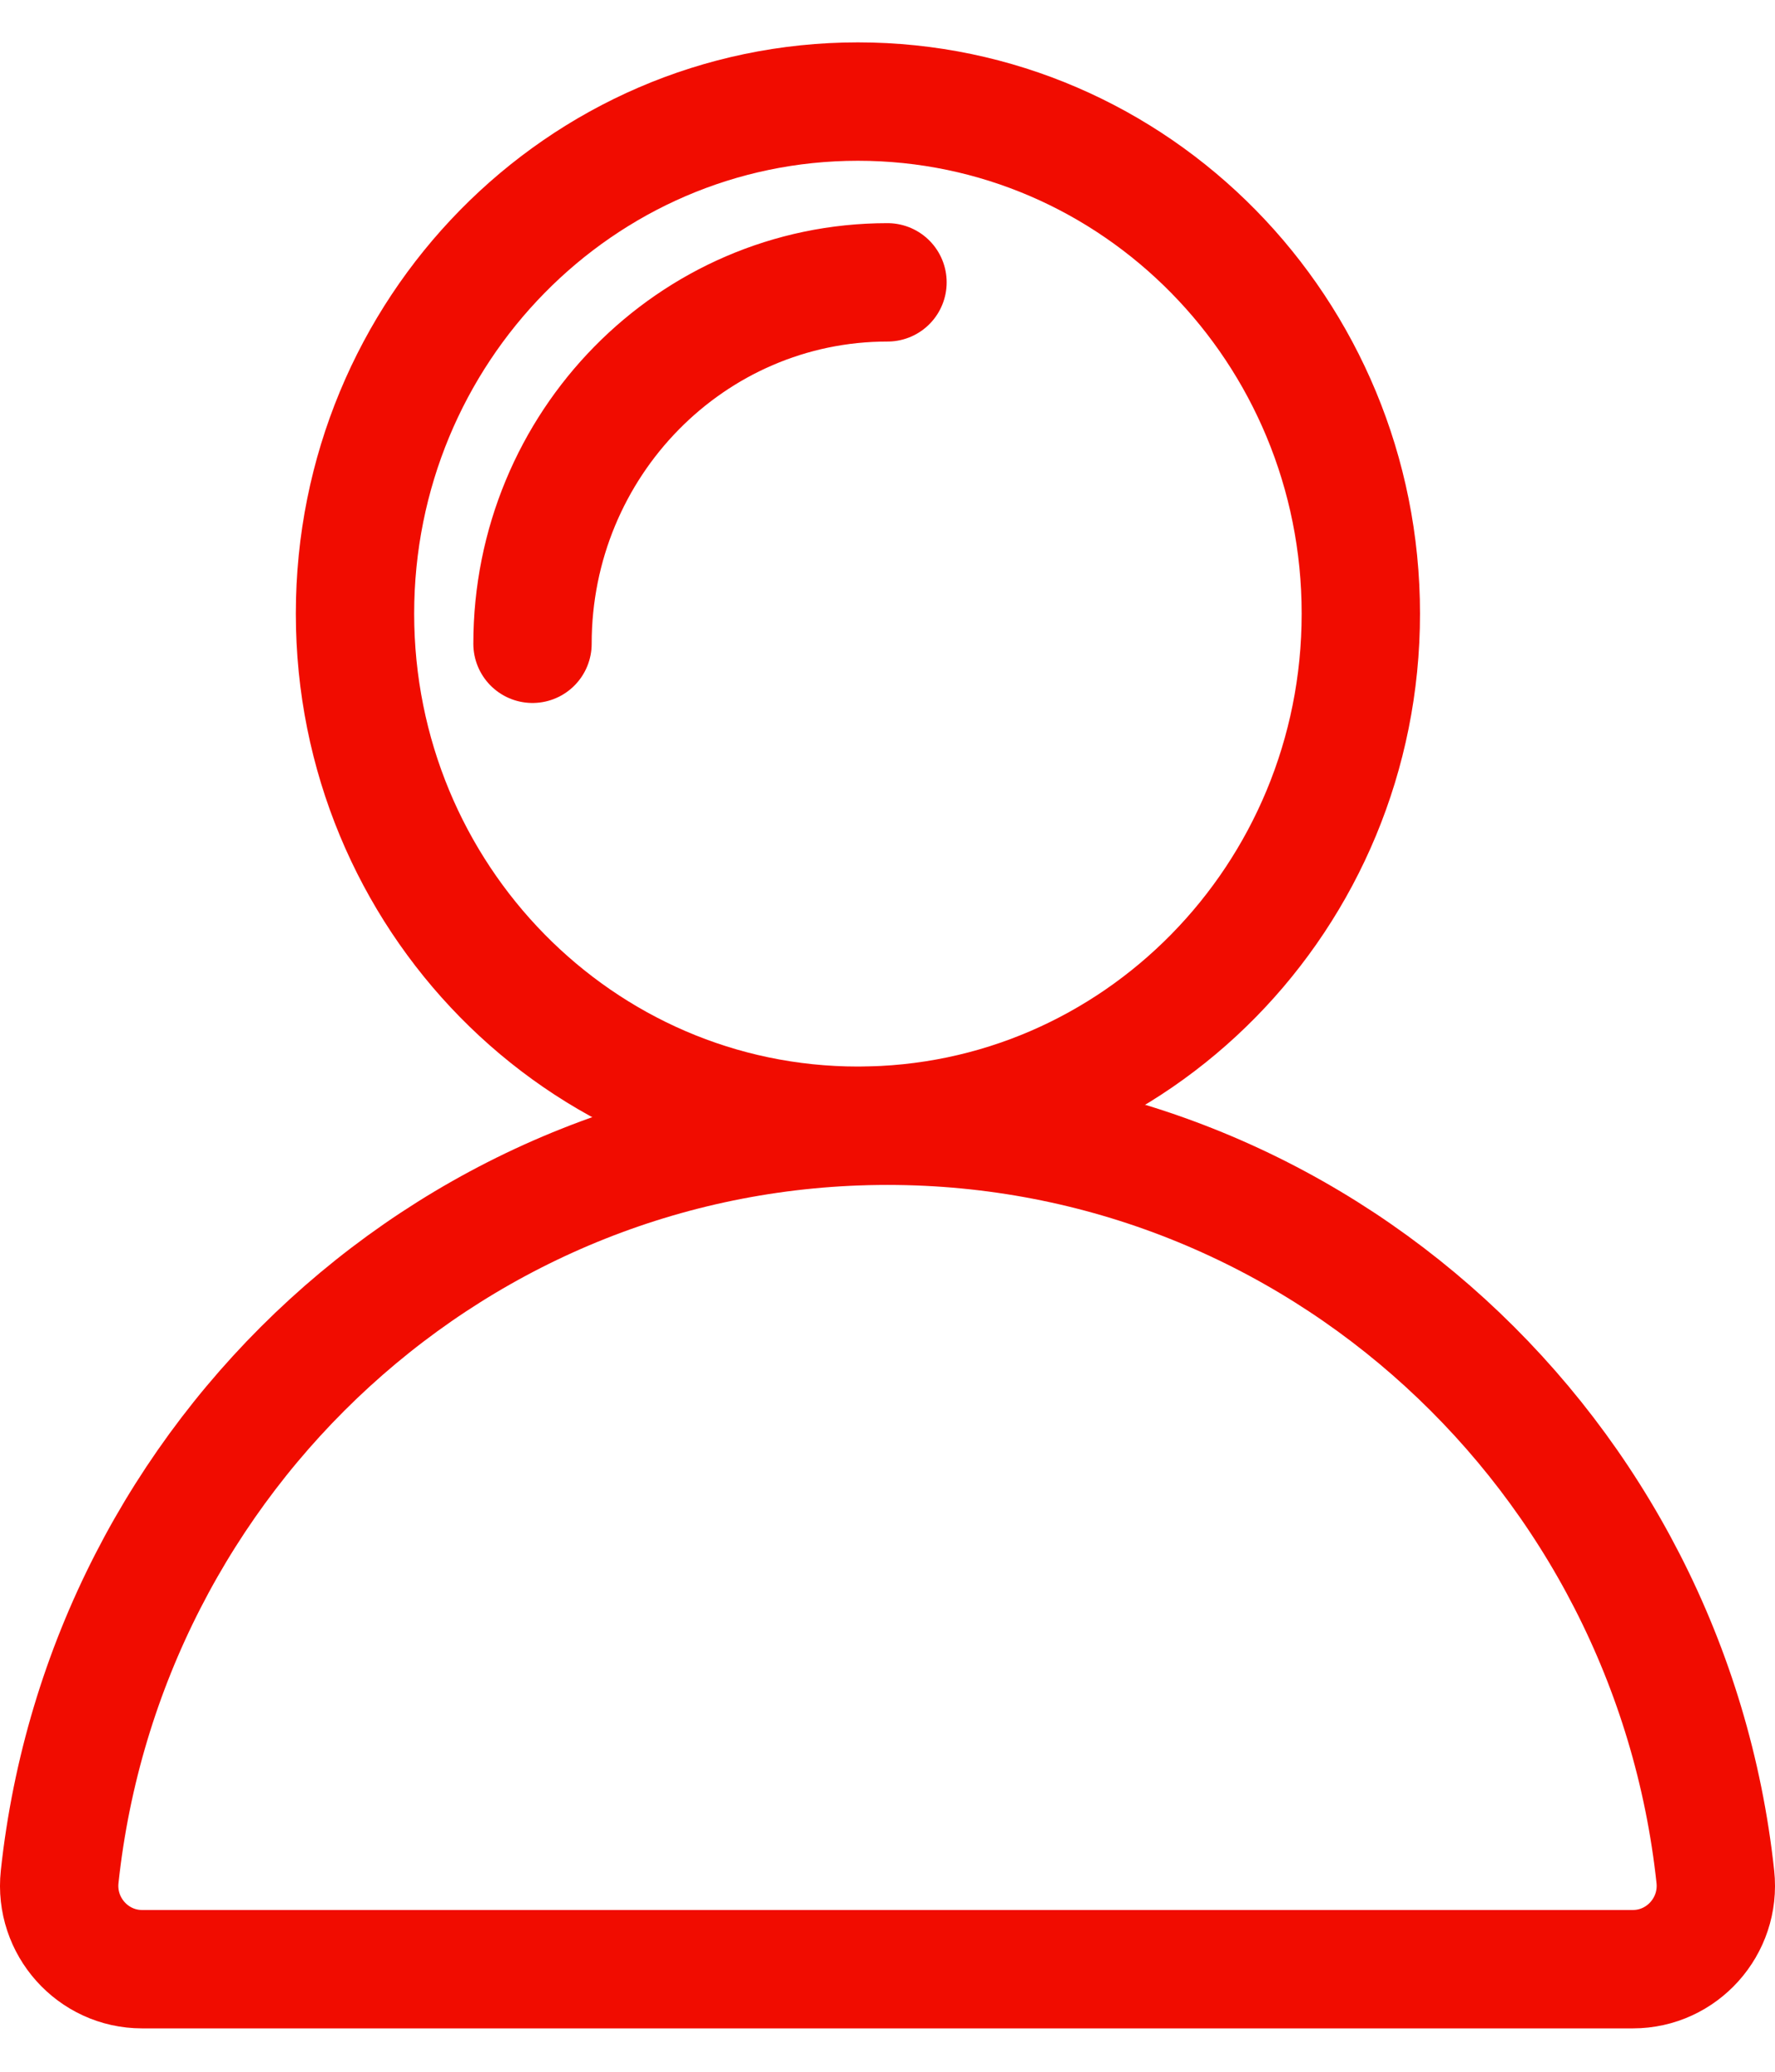 <svg width="30" height="35" viewBox="0 0 30 35" fill="none" xmlns="http://www.w3.org/2000/svg">
<path fill-rule="evenodd" clip-rule="evenodd" d="M23 10.367C23 15.145 19.194 19.018 14.5 19.018C9.806 19.018 6 15.145 6 10.367C6 5.589 9.806 1.716 14.5 1.716C19.194 1.716 23 5.589 23 10.367Z" stroke="#F10C00" stroke-width="2"/>
<path d="M9 10.876C9 7.503 11.686 4.77 15 4.77" stroke="#F10C00" stroke-width="2" stroke-linecap="round" stroke-linejoin="round"/>
<path fill-rule="evenodd" clip-rule="evenodd" d="M2.4 33.267C1.572 33.267 0.919 32.541 1.008 31.708C1.775 24.572 7.747 19.018 15 19.018C22.253 19.018 28.225 24.572 28.992 31.708C29.081 32.541 28.428 33.267 27.599 33.267H2.4Z" stroke="#F10C00" stroke-width="2"/>
</svg>
